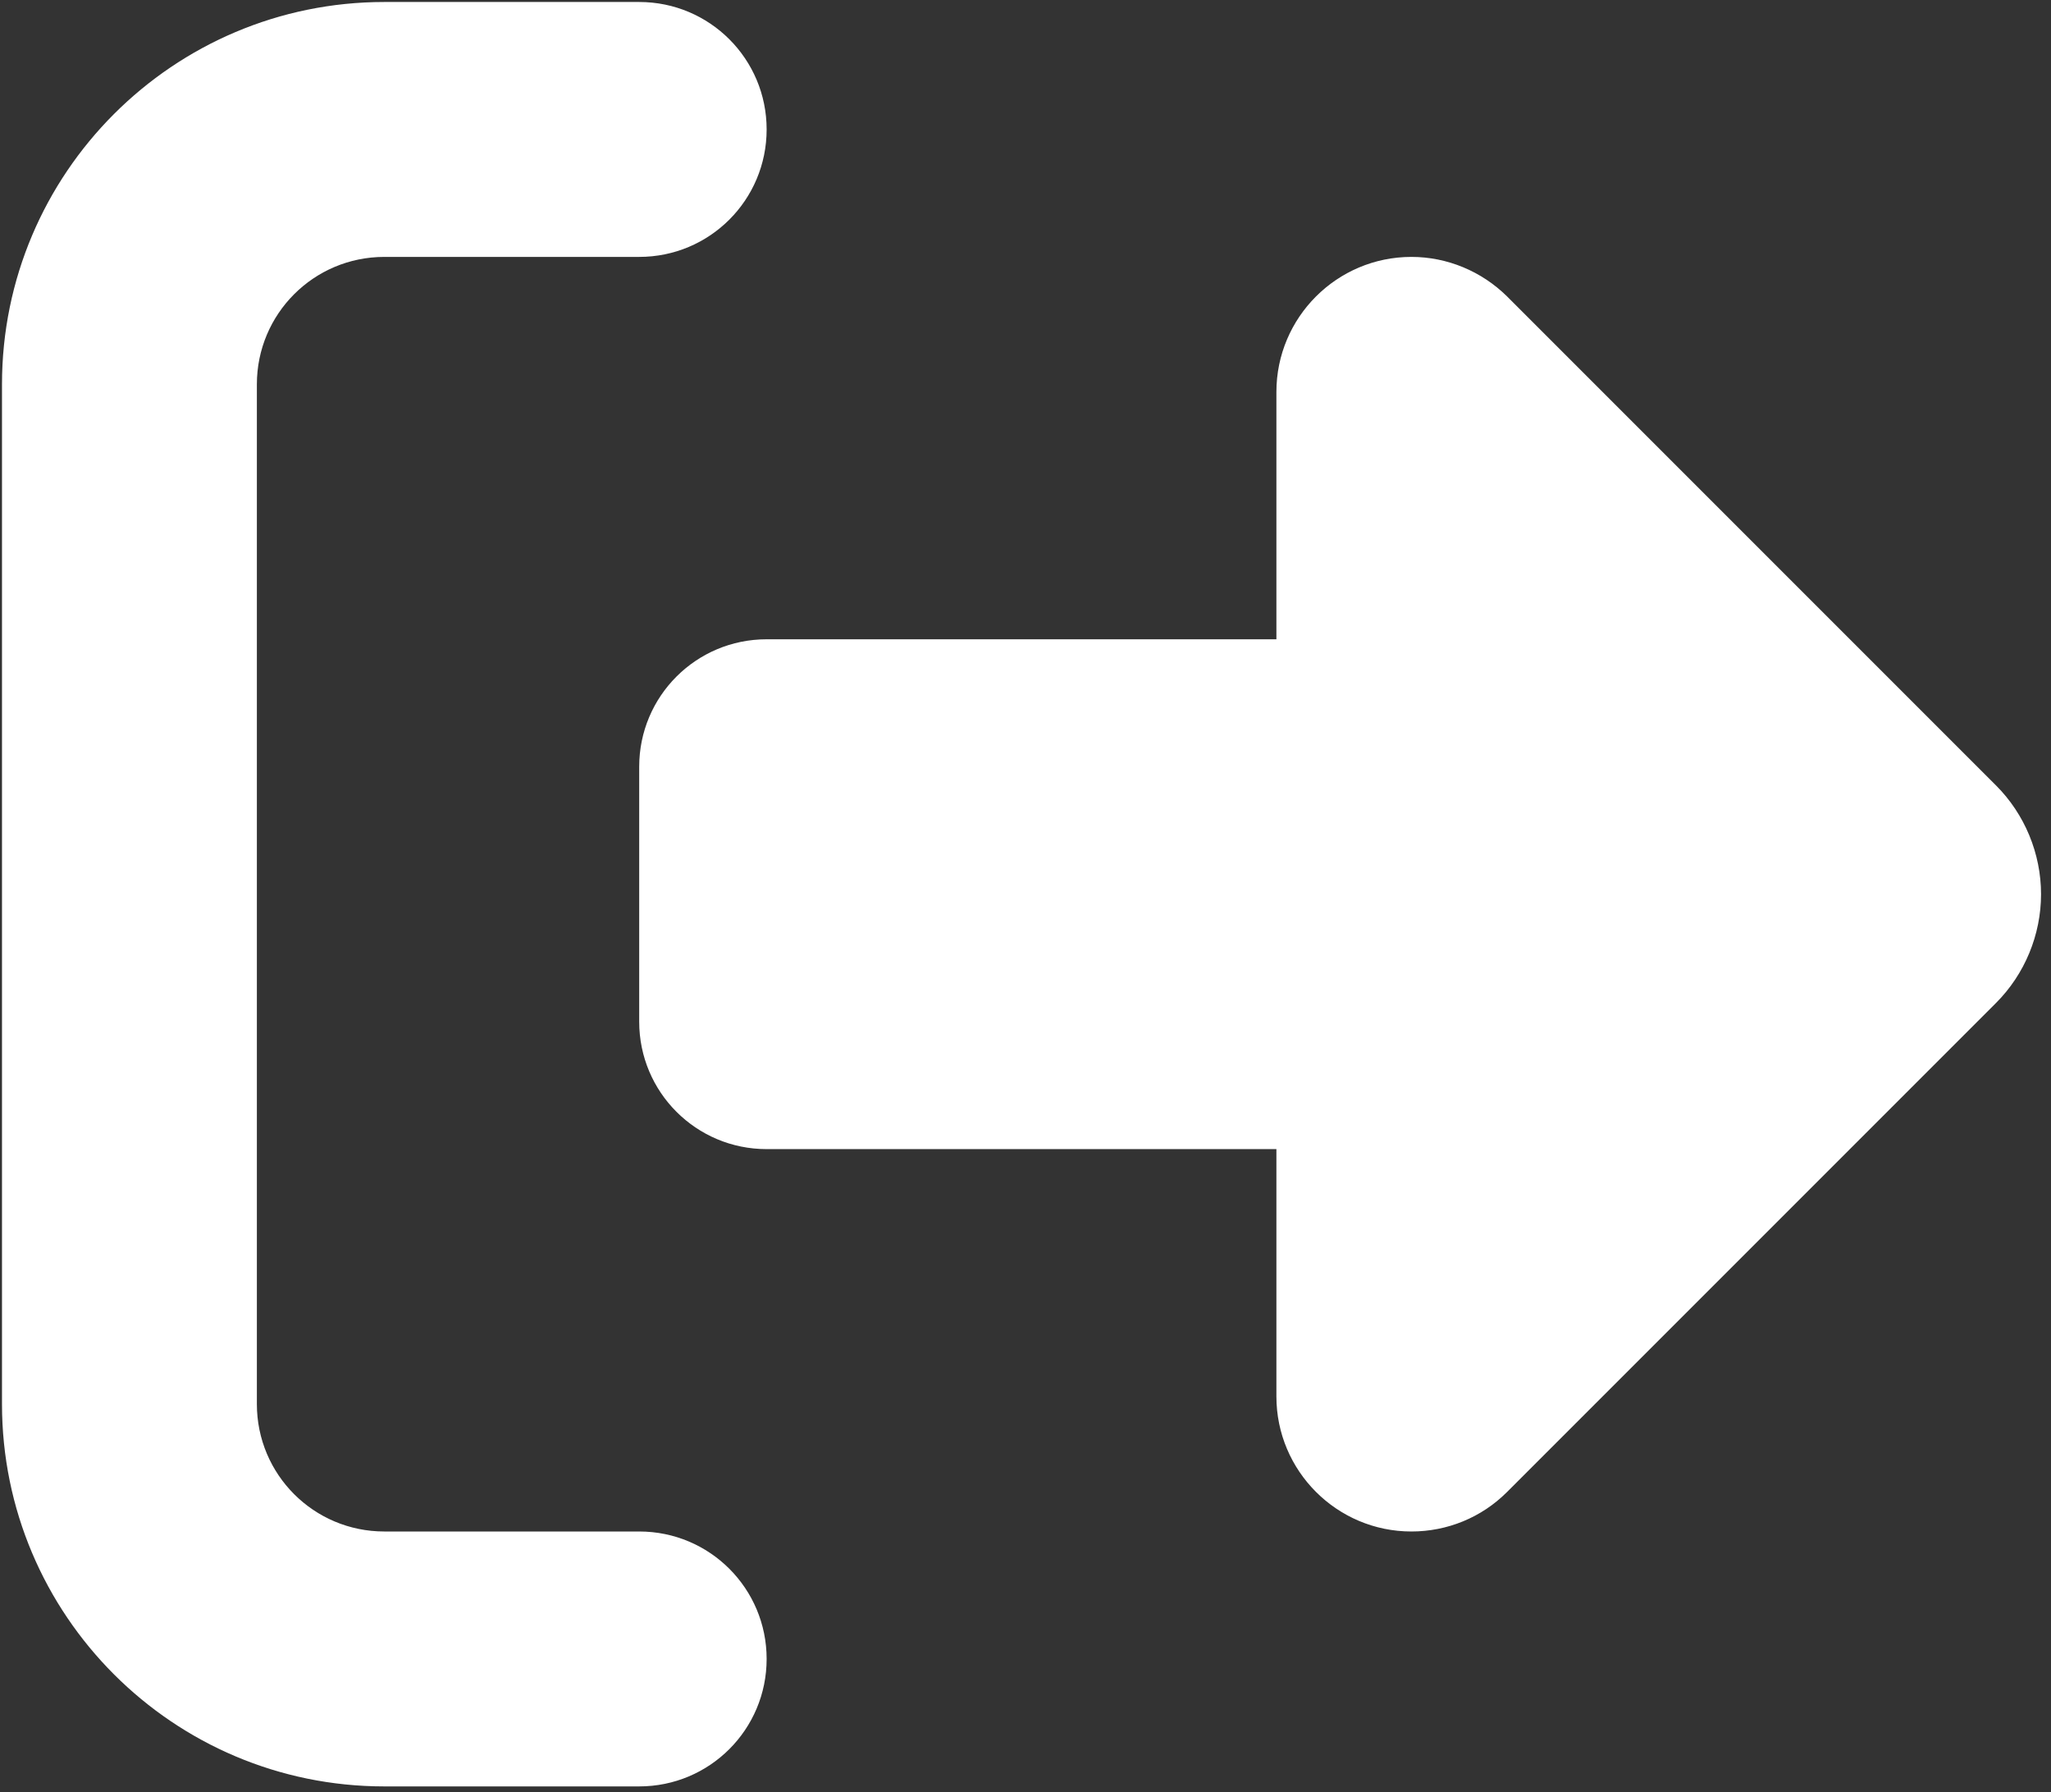 <?xml version="1.0" encoding="UTF-8" standalone="no" ?>
<!DOCTYPE svg PUBLIC "-//W3C//DTD SVG 1.1//EN" "http://www.w3.org/Graphics/SVG/1.1/DTD/svg11.dtd">
<svg xmlns="http://www.w3.org/2000/svg" xmlns:xlink="http://www.w3.org/1999/xlink" version="1.1" width="515" height="450" viewBox="0 0 515 450" xml:space="preserve">
<rect x="0" y="0" width="515" height="450" fill="#333333" stroke="none"/>
<desc>Created with Fabric.js 3.6.6</desc>
<defs>
</defs>
<g transform="matrix(1 0 0 1 256.5 224.5)"  >
<path style="stroke: none; stroke-width: 1; stroke-dasharray: none; stroke-linecap: butt; stroke-dashoffset: 0; stroke-linejoin: miter; stroke-miterlimit: 4; fill: rgb(255,255,255); fill-rule: nonzero; opacity: 1;"  transform=" translate(-256, -256)" d="M 377.9 105.9 L 500.7 228.7 c 7.2 7.2 11.3 17.1 11.3 27.3 s -4.1 20.1 -11.3 27.3 L 377.9 406.1 c -6.4 6.4 -15 9.9 -24 9.9 c -18.7 0 -33.9 -15.2 -33.9 -33.9 l 0 -62.1 l -128 0 c -17.7 0 -32 -14.3 -32 -32 l 0 -64 c 0 -17.7 14.3 -32 32 -32 l 128 0 l 0 -62.1 c 0 -18.7 15.2 -33.9 33.9 -33.9 c 9 0 17.6 3.6 24 9.9 z M 160 96 L 96 96 c -17.7 0 -32 14.3 -32 32 l 0 256 c 0 17.7 14.3 32 32 32 l 64 0 c 17.7 0 32 14.3 32 32 s -14.3 32 -32 32 l -64 0 c -53 0 -96 -43 -96 -96 L 0 128 C 0 75 43 32 96 32 l 64 0 c 17.7 0 32 14.3 32 32 s -14.3 32 -32 32 z" stroke-linecap="round" />
</g>
</svg>